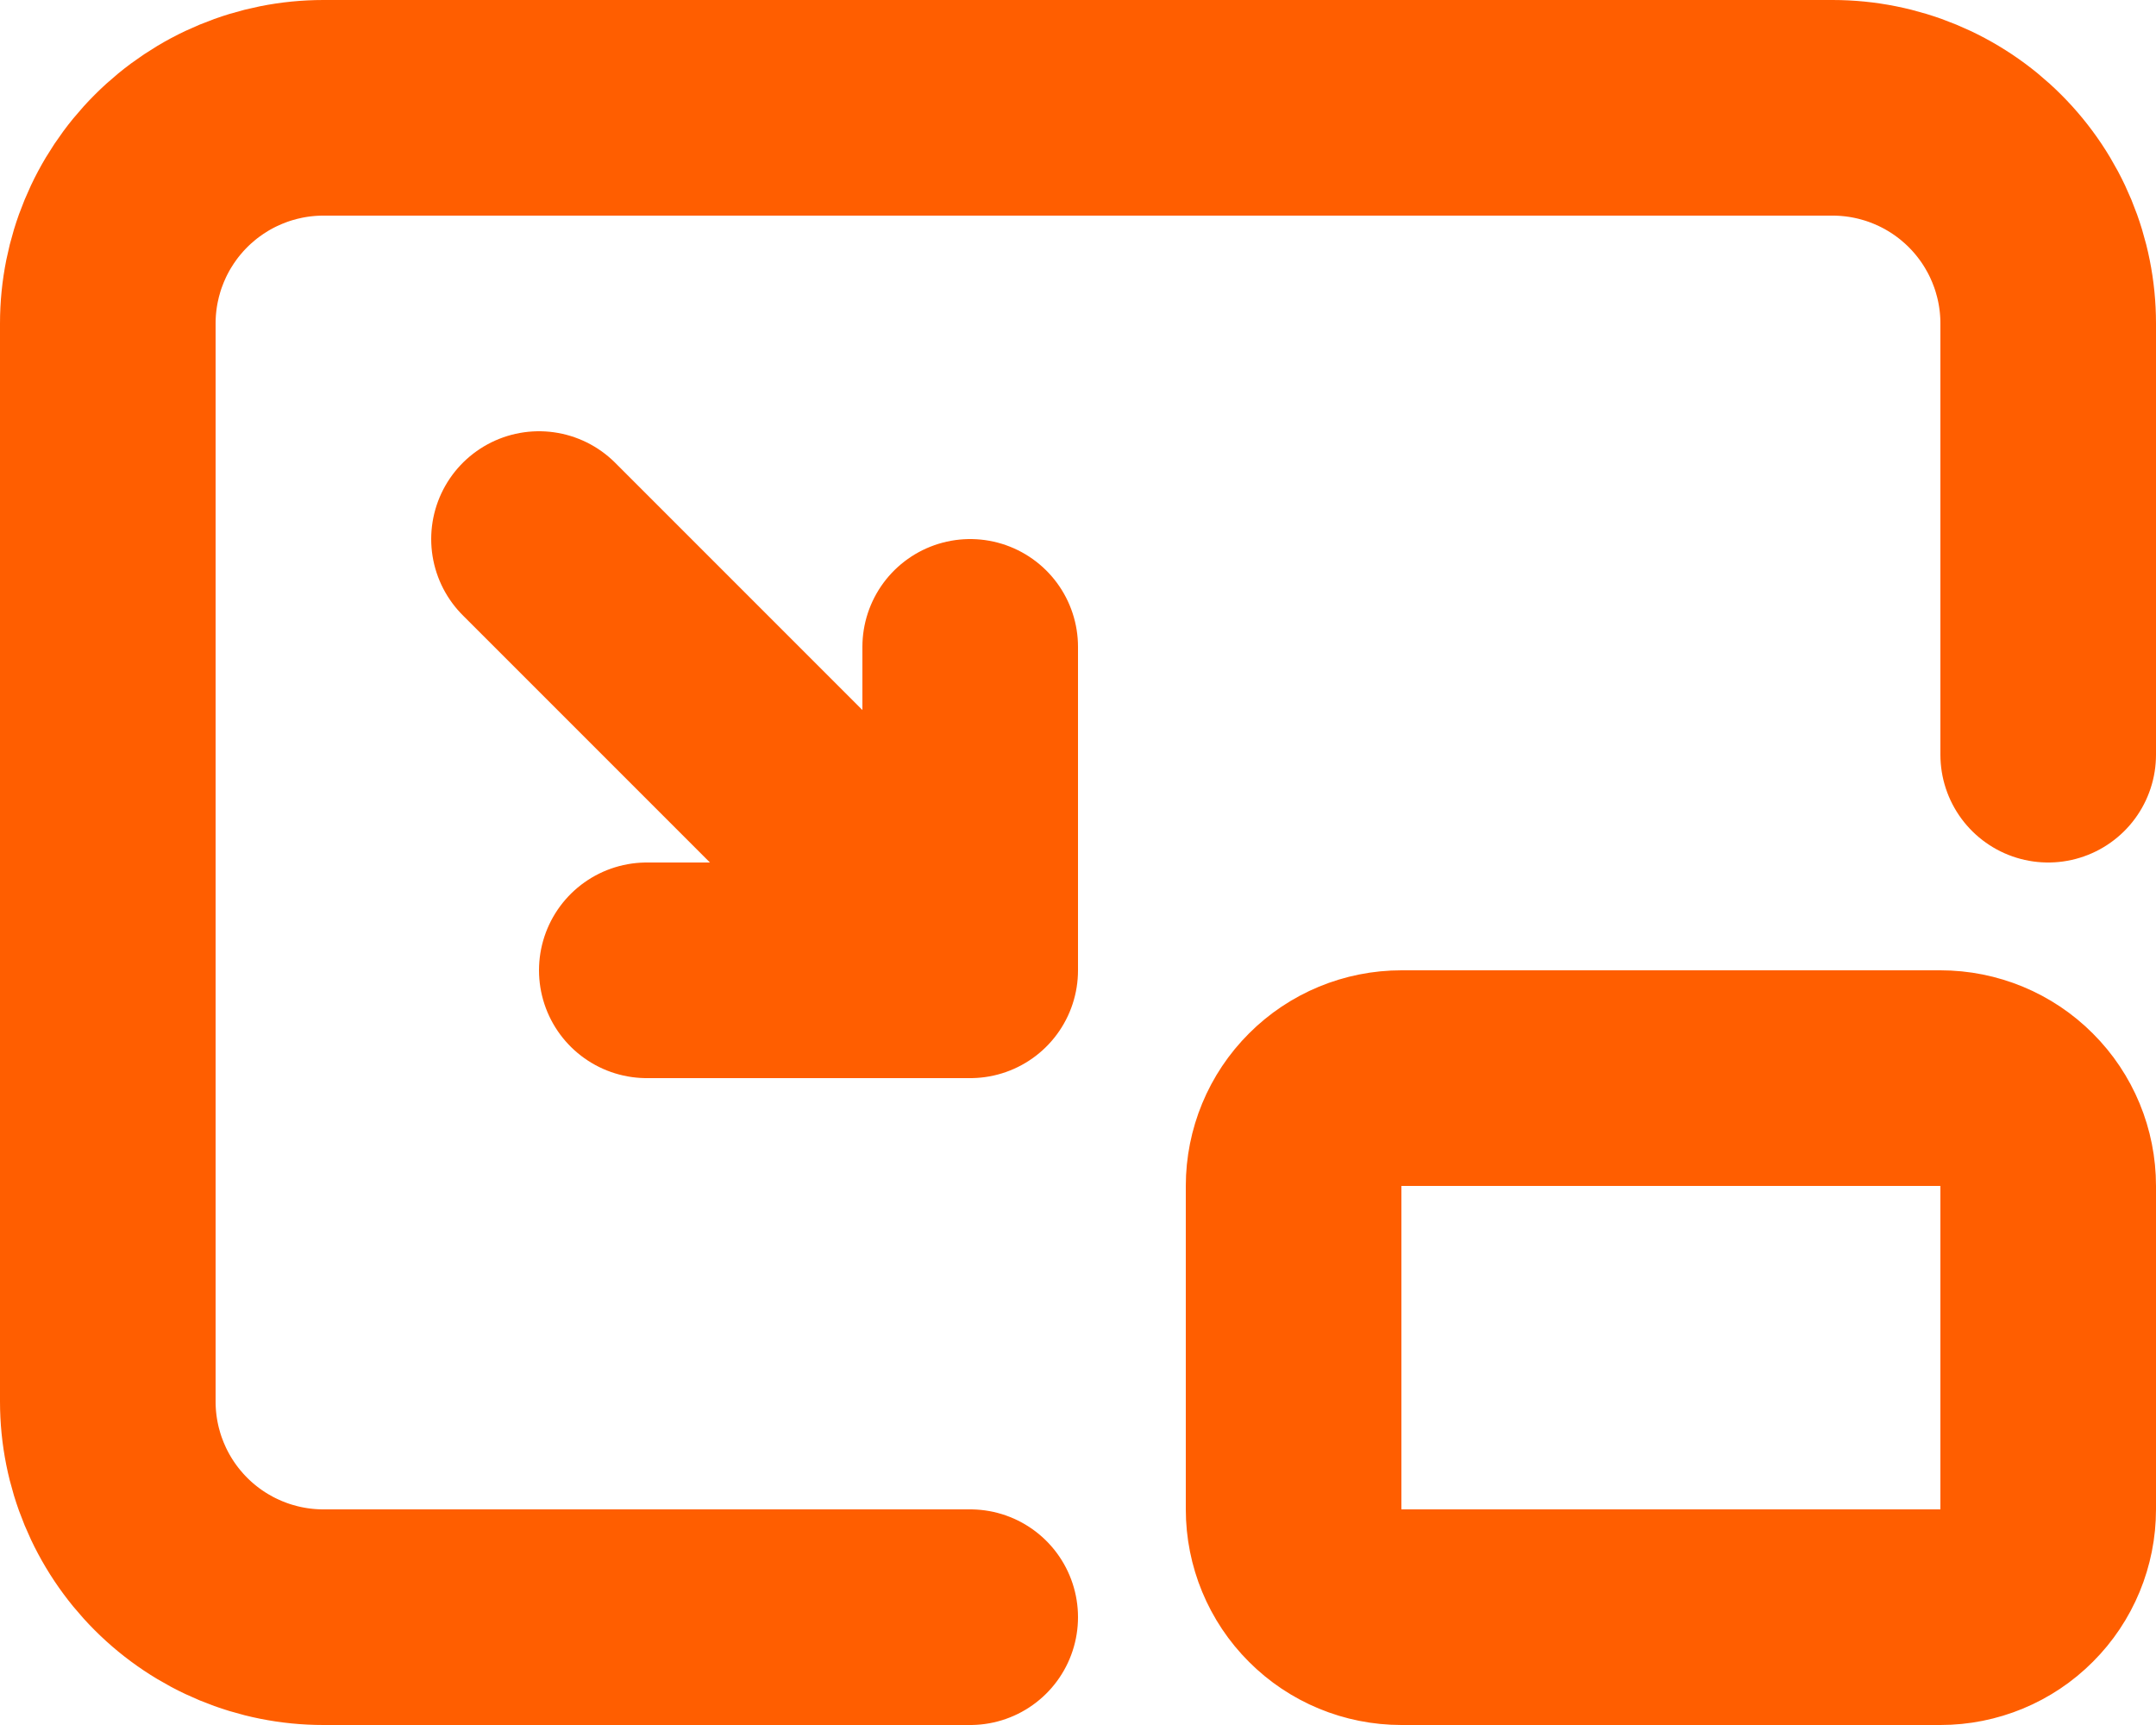 <svg width="20" height="16" viewBox="0 0 20 16" fill="none" xmlns="http://www.w3.org/2000/svg">
<path d="M9 15H3C2.47 15 1.961 14.789 1.586 14.414C1.211 14.039 1 13.53 1 13V3C1 2.47 1.211 1.961 1.586 1.586C1.961 1.211 2.47 1 3 1H17C17.53 1 18.039 1.211 18.414 1.586C18.789 1.961 19 2.47 19 3V7M5 5L9 9M9 9H6M9 9V6M12 11C12 10.735 12.105 10.48 12.293 10.293C12.48 10.105 12.735 10 13 10H18C18.265 10 18.52 10.105 18.707 10.293C18.895 10.48 19 10.735 19 11V14C19 14.265 18.895 14.52 18.707 14.707C18.52 14.895 18.265 15 18 15H13C12.735 15 12.48 14.895 12.293 14.707C12.105 14.52 12 14.265 12 14V11Z" stroke="#FF5E00" stroke-width="2" stroke-linecap="round" stroke-linejoin="round"/>
</svg>
